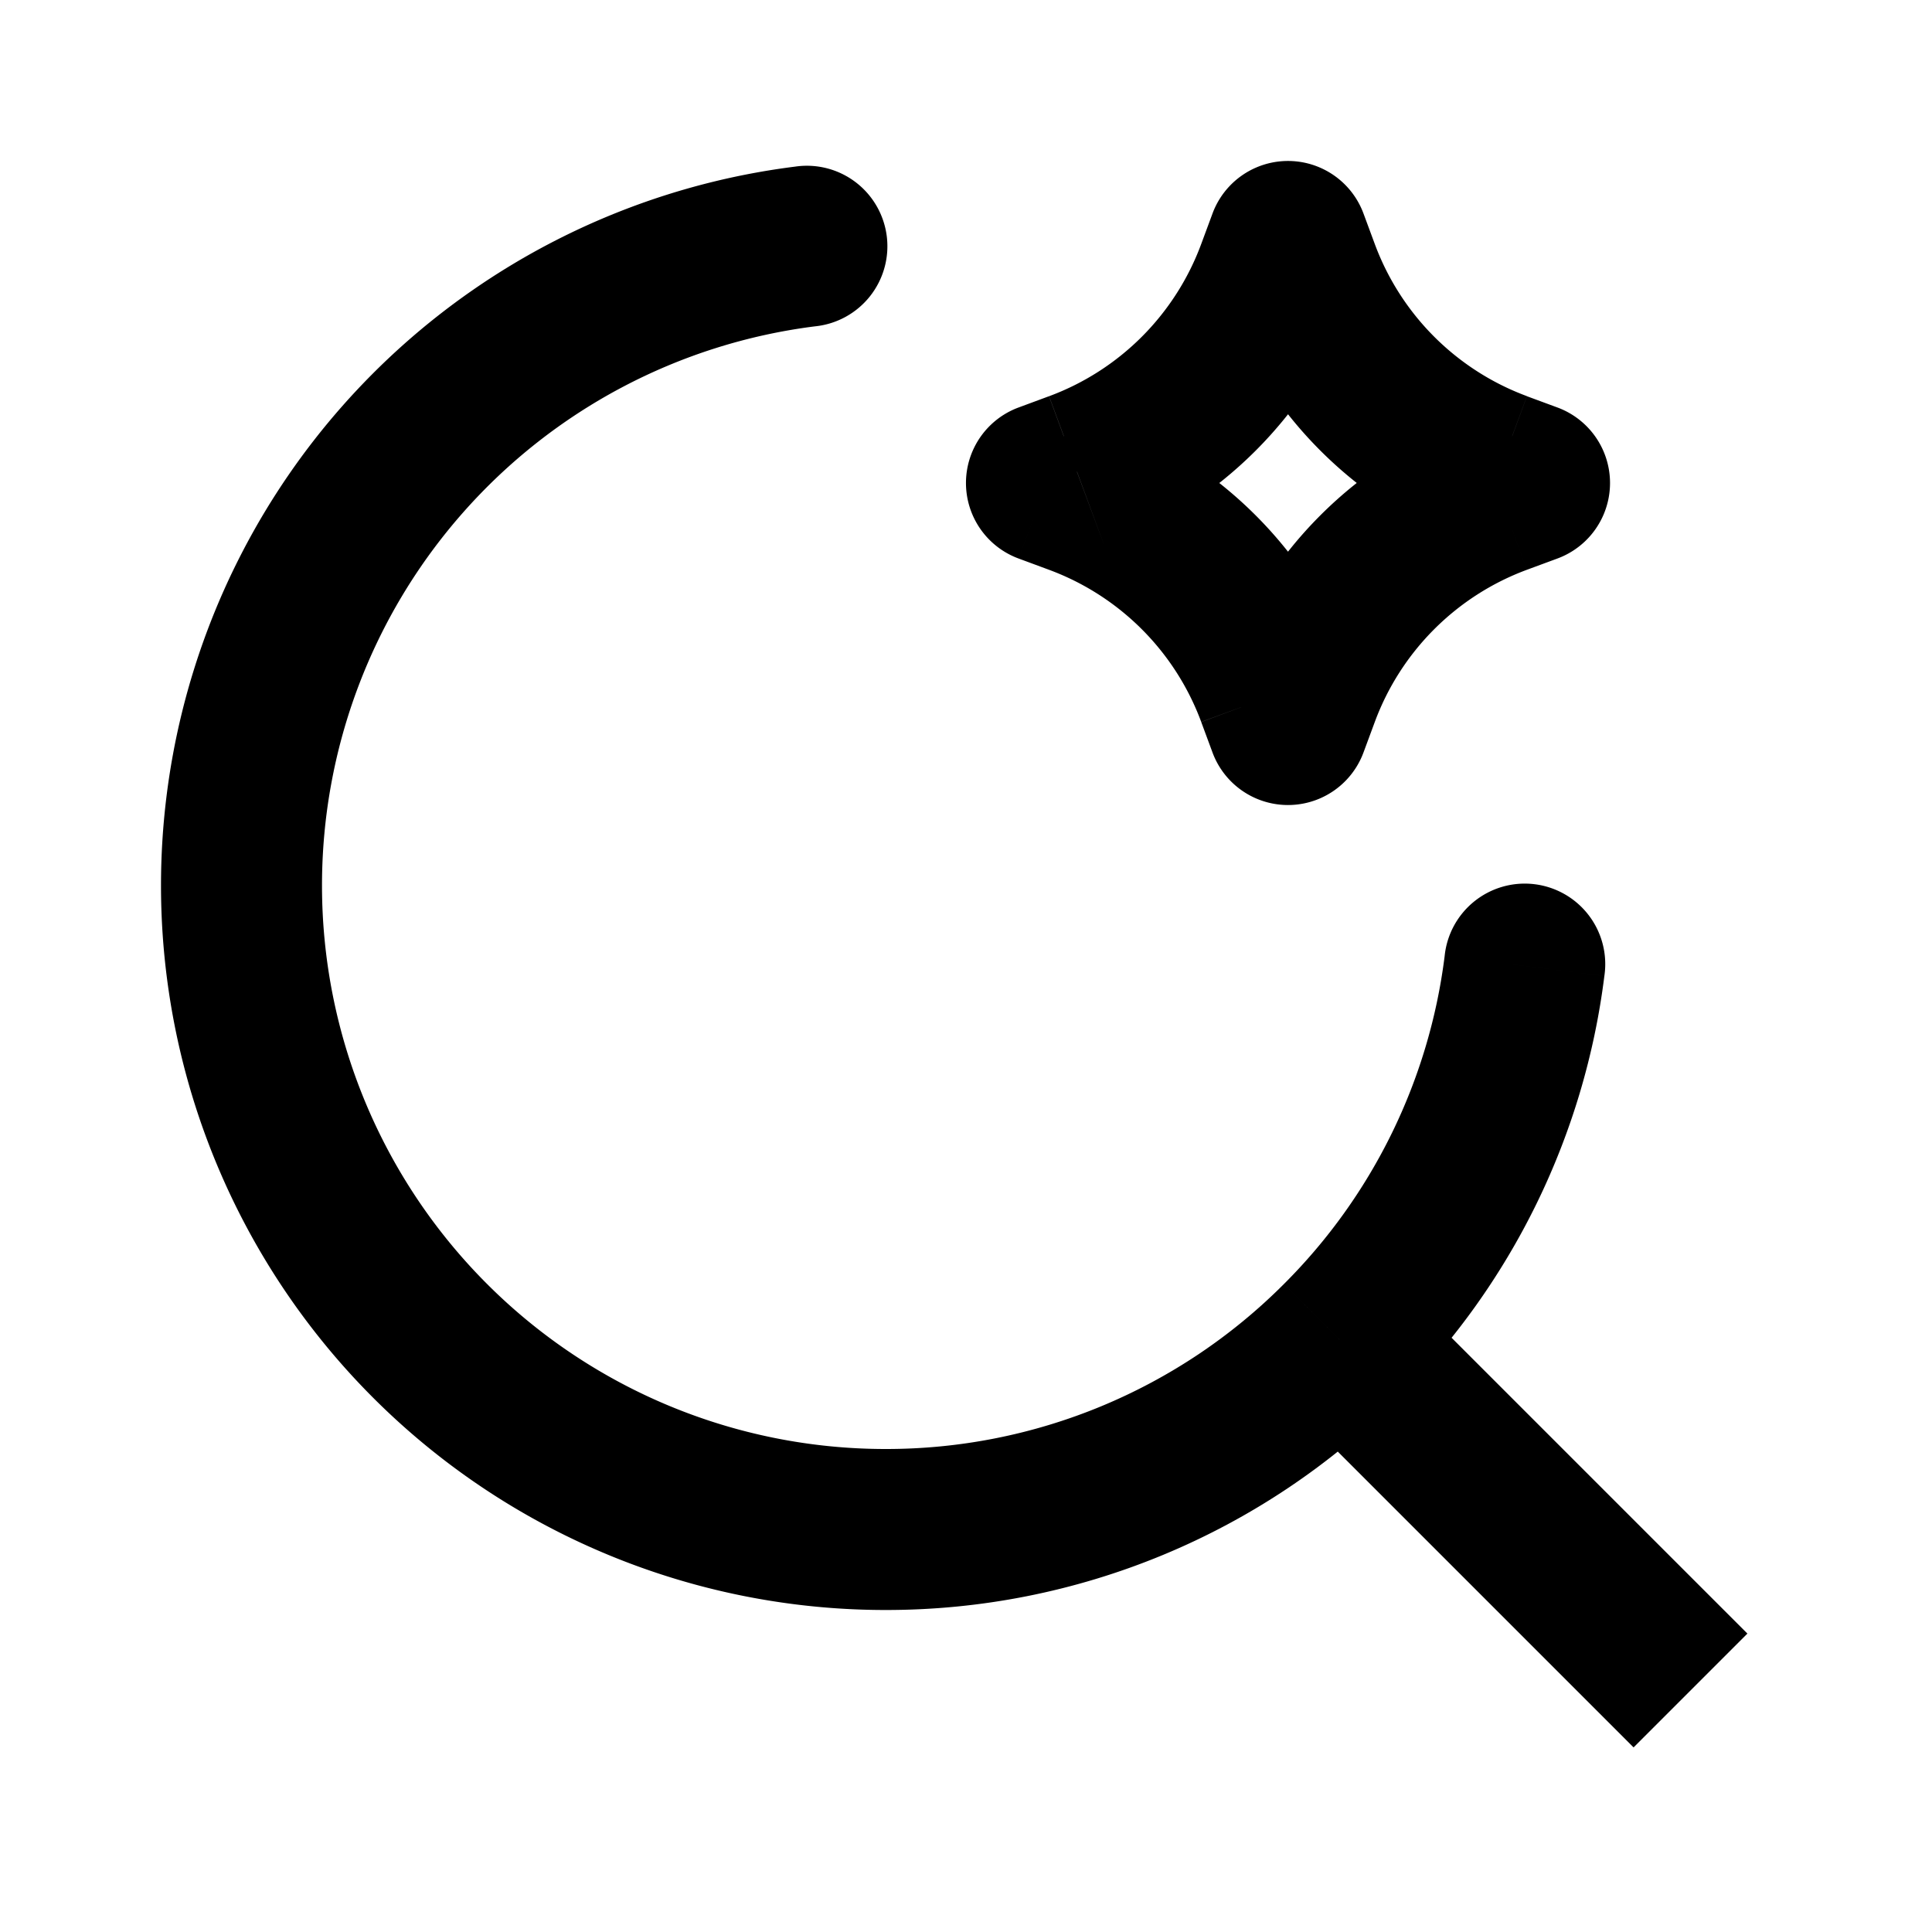 <svg xmlns="http://www.w3.org/2000/svg" width="24" height="24" fill="none" viewBox="0 0 24 24">
  <path fill="#000" d="M19.93 12.124a1 1 0 1 0-1.984-.248l1.984.248Zm-9.806-8.07a1 1 0 1 0-.248-1.984l.248 1.984ZM16 3l.938-.347a1 1 0 0 0-1.876 0L16 3Zm3 3 .347.938a1 1 0 0 0 0-1.876L19 6Zm-3 3-.938.347a1 1 0 0 0 1.876 0L16 9Zm-3-3-.347-.938a1 1 0 0 0 0 1.876L13 6Zm.379-.14.347.938-.348-.938Zm2.48-2.481.939.347-.938-.347Zm0 5.242-.937.348.938-.348Zm-2.48-2.48.347-.939-.348.938Zm5.243 0 .346.937-.346-.938ZM16.14 8.62l.938.348-.938-.348Zm0-5.242-.938.347.938-.347Zm2.482 2.48.346-.937-.346.938ZM11 19v-1a7 7 0 0 1-7-7H2a9 9 0 0 0 9 9v-1Zm10 2 .707-.707-4.343-4.343-.707.707-.707.707 4.343 4.343L21 21Zm-4.343-4.343.707-.707-.006-.007-.708.707-.707.708.007.006.707-.707ZM18.938 12l-.992-.124a6.976 6.976 0 0 1-1.996 4.074l.707.707.707.707a8.977 8.977 0 0 0 2.566-5.24L18.938 12Zm-2.281 4.657-.707-.707A6.975 6.975 0 0 1 11 18v2a8.975 8.975 0 0 0 6.364-2.636l-.707-.707ZM3 11h1a7.001 7.001 0 0 1 6.124-6.946L10 3.062l-.124-.992A9.001 9.001 0 0 0 2 11h1Zm13-8-.938.347.14.379.938-.347.938-.348-.14-.378L16 3Zm2.622 2.86-.348.938.379.14L19 6l.347-.938-.379-.14-.346.938ZM19 6l-.347-.938-.378.14.347.938.346.938.379-.14L19 6Zm-2.86 2.621-.938-.347-.14.379L16 9l.938.347.14-.378-.938-.348ZM16 9l.938-.347-.14-.379-.938.347-.938.348.14.378L16 9Zm-2.621-2.86.347-.938-.379-.14L13 6l-.347.938.378.14.348-.938ZM13 6l.347.938.379-.14-.348-.938-.347-.938-.378.14L13 6Zm2.86-2.621.938.347.14-.379L16 3l-.938-.347-.14.378.938.348Zm-2.481 2.48.347.939a5.2 5.2 0 0 0 3.072-3.072l-.938-.347-.938-.348a3.2 3.2 0 0 1-1.89 1.891l.347.938Zm2.48 2.762.939-.347a5.2 5.2 0 0 0-3.072-3.072l-.348.938-.347.938a3.2 3.2 0 0 1 1.891 1.89l.938-.347Zm2.763-2.48-.348-.939a5.2 5.2 0 0 0-3.072 3.072l.938.347.938.348a3.2 3.2 0 0 1 1.89-1.891l-.346-.938ZM16.14 3.378l-.938.347a5.2 5.2 0 0 0 3.072 3.072l.348-.938.346-.938a3.2 3.2 0 0 1-1.89-1.89l-.938.347Z"/>
</svg>
